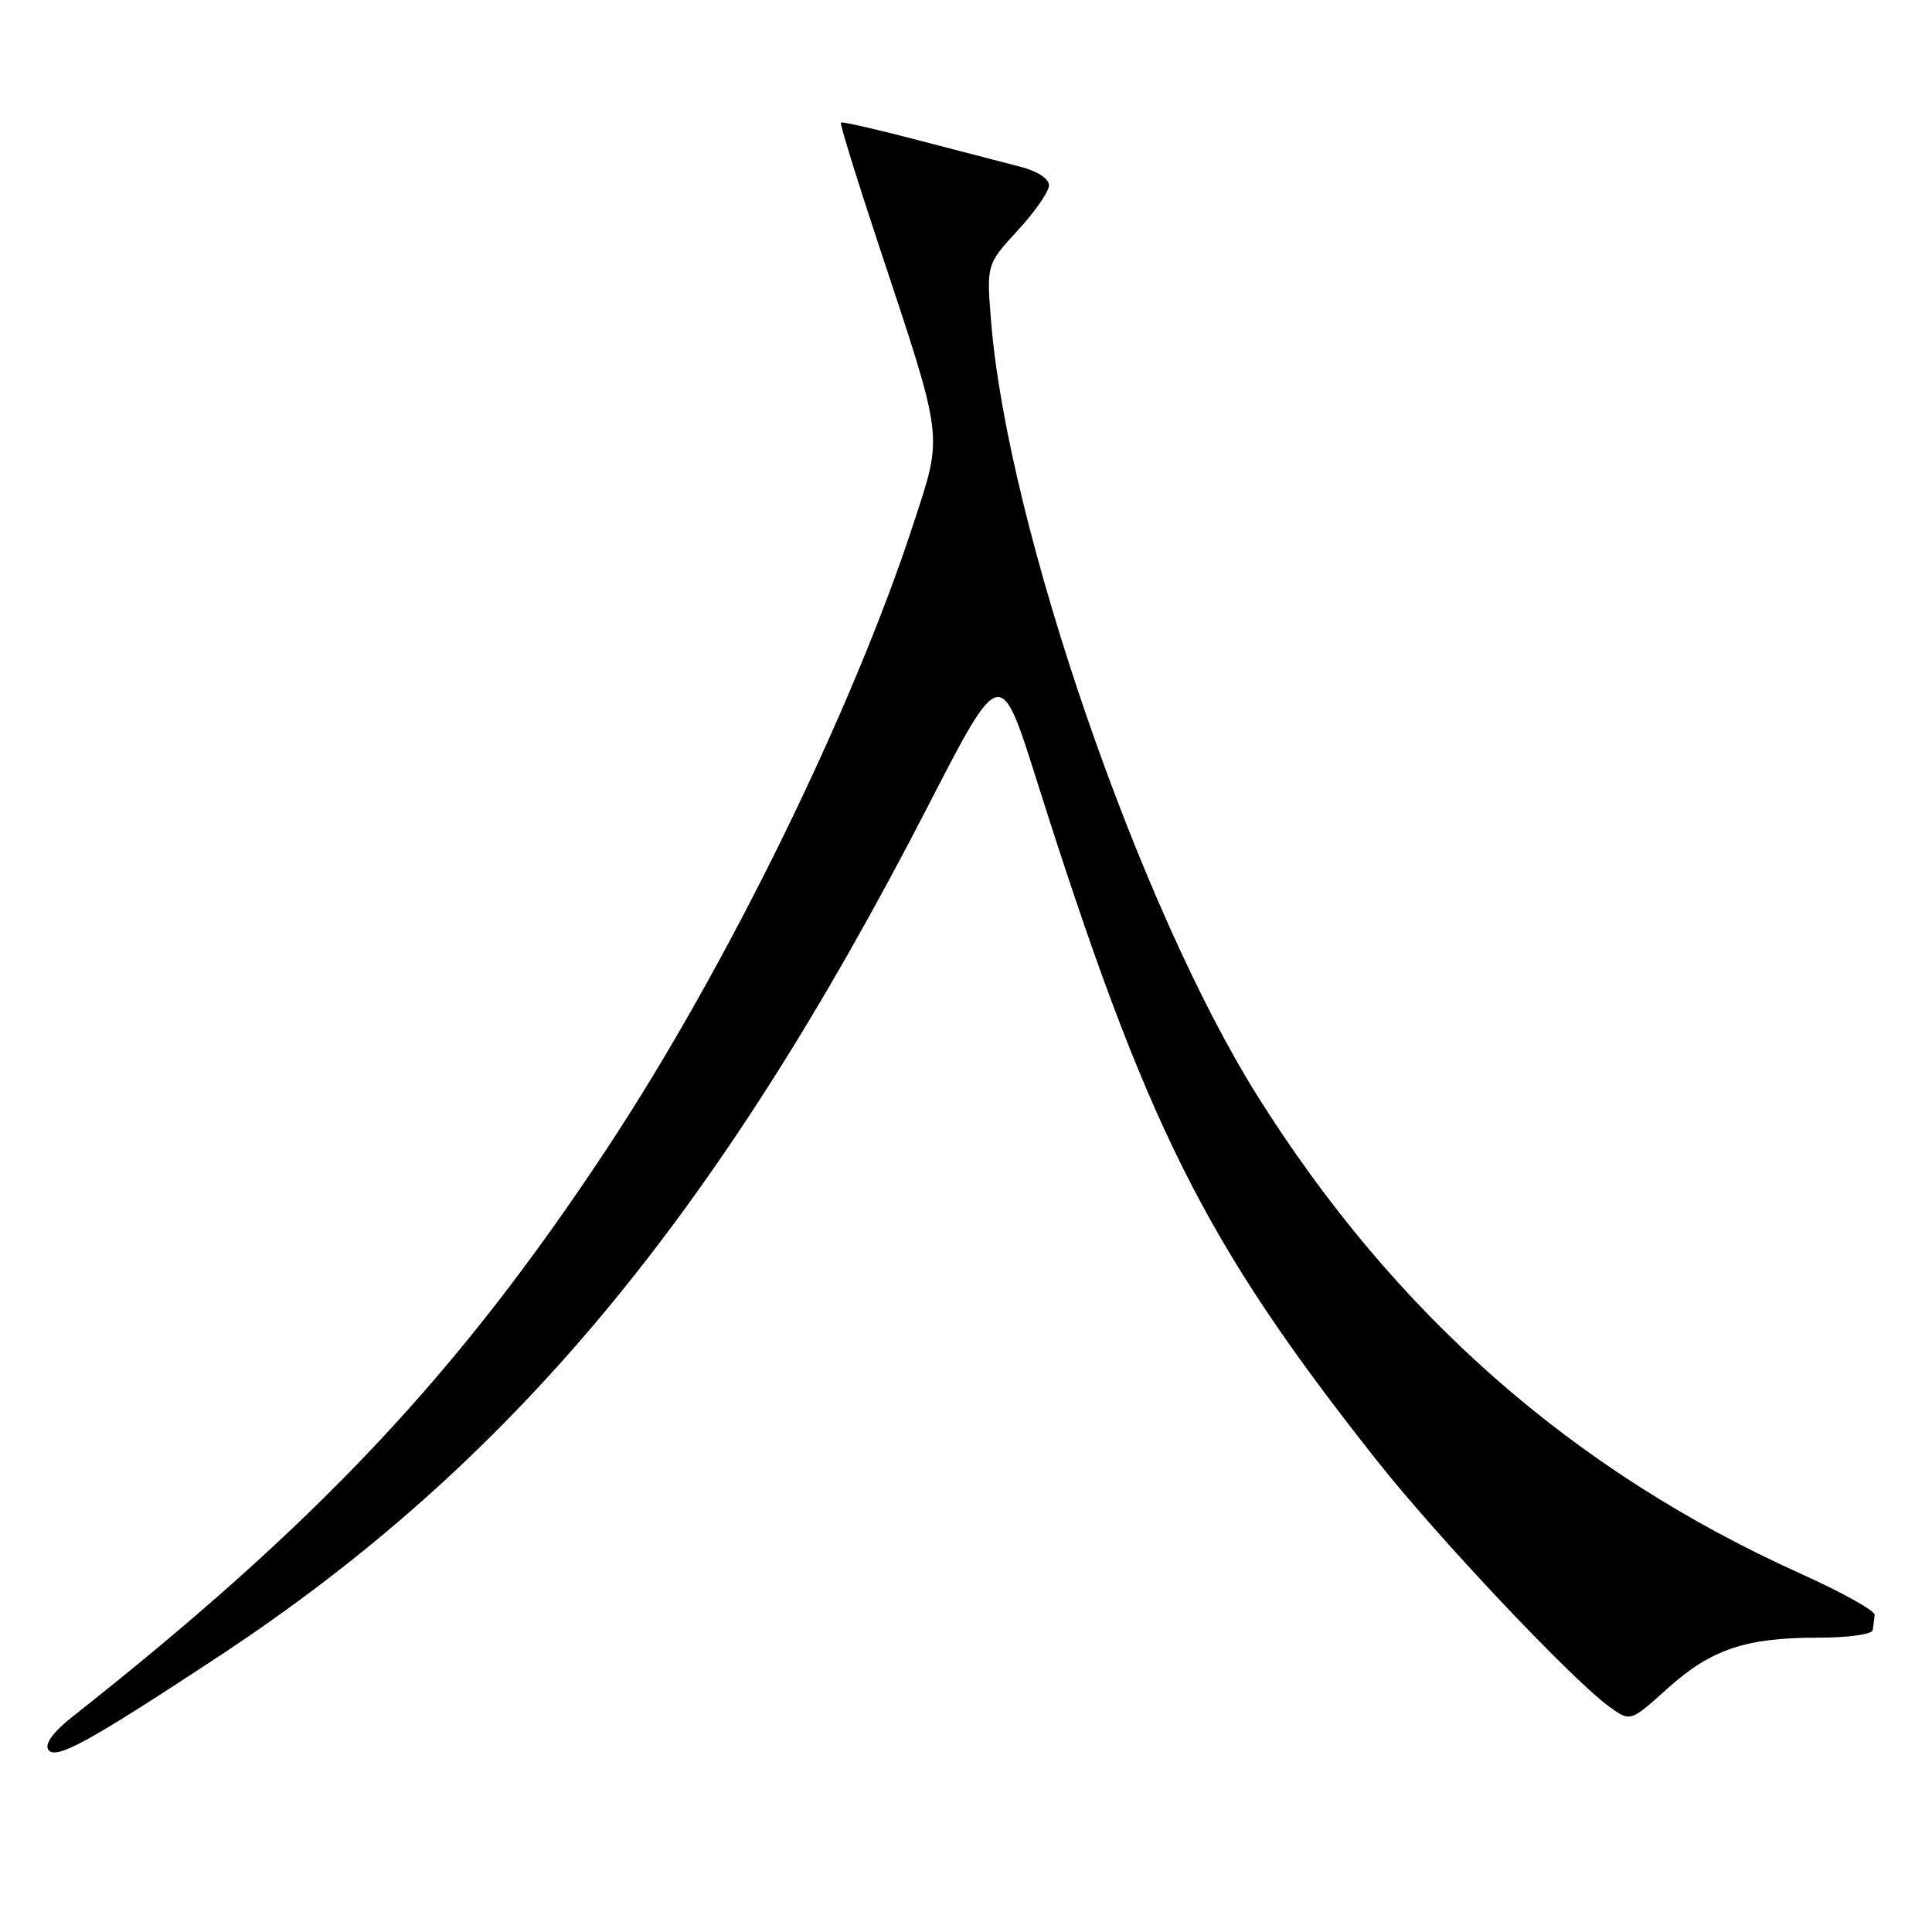 <?xml version="1.0" encoding="UTF-8" standalone="no"?>
<!DOCTYPE svg PUBLIC "-//W3C//DTD SVG 1.1//EN" "http://www.w3.org/Graphics/SVG/1.1/DTD/svg11.dtd" >
<svg xmlns="http://www.w3.org/2000/svg" xmlns:xlink="http://www.w3.org/1999/xlink" version="1.1" viewBox="0 0 256 256">
 <g >
 <path fill="currentColor"
d=" M 29.00 219.47 C 67.64 194.00 94.88 161.35 122.95 106.84 C 132.56 88.17 132.56 88.17 137.35 103.34 C 151.89 149.28 159.53 164.56 182.43 193.51 C 190.55 203.78 208.35 222.63 213.27 226.17 C 216.03 228.16 216.03 228.16 220.91 223.77 C 226.72 218.54 231.28 217.00 240.87 217.00 C 244.86 217.00 248.07 216.56 248.15 216.00 C 248.23 215.45 248.34 214.55 248.40 213.99 C 248.46 213.43 244.06 210.98 238.64 208.54 C 208.43 194.93 184.76 174.12 166.62 145.22 C 150.93 120.22 133.57 69.79 131.34 42.77 C 130.71 35.04 130.71 35.04 134.85 30.54 C 137.13 28.07 139.00 25.38 139.00 24.56 C 139.00 23.68 137.47 22.68 135.25 22.11 C 133.19 21.58 127.04 19.98 121.60 18.56 C 116.15 17.13 111.58 16.09 111.42 16.24 C 111.27 16.39 113.53 23.71 116.45 32.51 C 125.14 58.71 124.97 57.33 121.07 69.29 C 112.99 94.09 96.35 128.06 80.55 152.00 C 60.73 182.04 42.18 201.77 9.51 227.55 C 7.10 229.45 5.92 231.06 6.38 231.81 C 7.29 233.29 11.56 230.96 29.00 219.47 Z "/>
</g>
</svg>